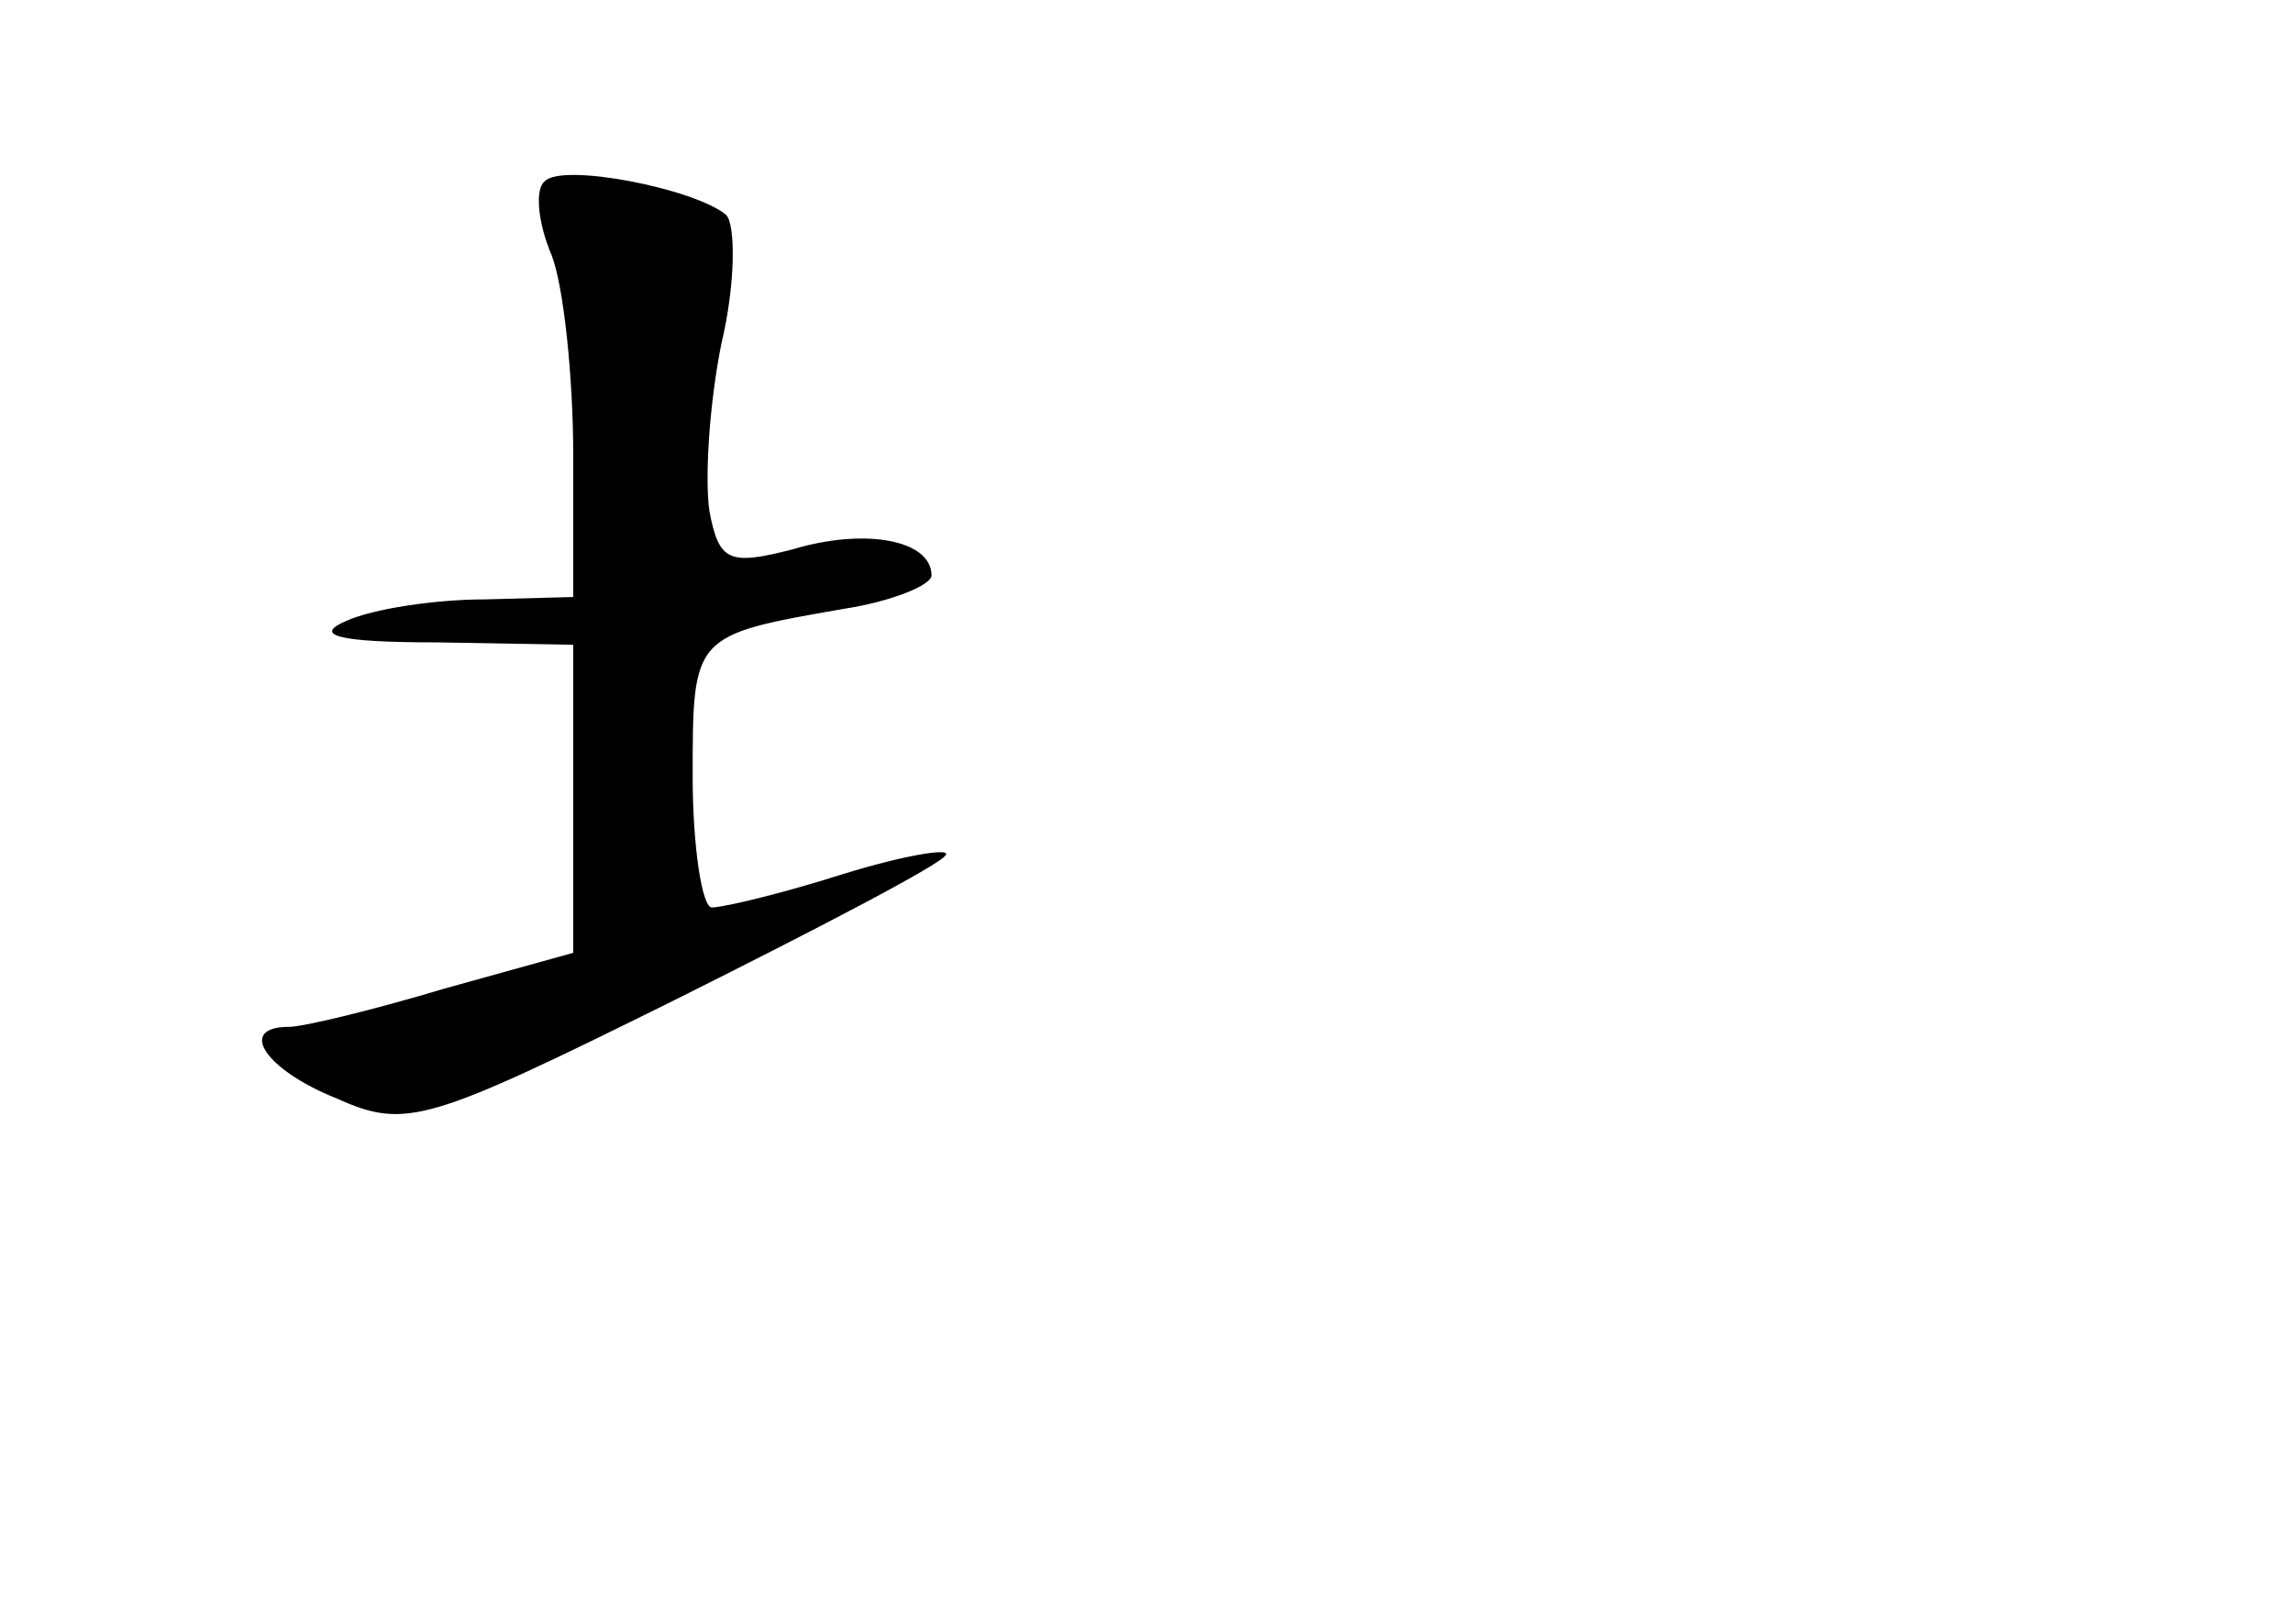 <?xml version="1.0" standalone="no"?>
<!DOCTYPE svg PUBLIC "-//W3C//DTD SVG 20010904//EN"
 "http://www.w3.org/TR/2001/REC-SVG-20010904/DTD/svg10.dtd">
<svg version="1.0" xmlns="http://www.w3.org/2000/svg"
 width="96pt" height="68pt" viewBox="0 0 96 68"
 preserveAspectRatio="xMidYMid meet">
<g transform="translate(0,68) scale(0.1,-0.1)"
fill="#000000" stroke="none">
<path d="M228 604 c-4 -3 -3 -17 3 -31 5 -13 9 -51 9 -84 l0 -59 -37 -1 c-21
0 -47 -4 -58 -9 -14 -6 -4 -9 38 -9 l57 -1 0 -64 0 -65 -54 -15 c-30 -9 -59
-16 -65 -16 -22 0 -10 -18 20 -30 29 -13 38 -10 141 41 60 30 112 57 114 61 2
3 -17 0 -43 -8 -25 -8 -50 -14 -55 -14 -4 0 -8 25 -8 55 0 59 0 59 63 70 20 3
37 10 37 14 0 15 -28 20 -58 11 -27 -7 -31 -5 -35 16 -2 14 0 45 5 70 6 25 6
50 2 54 -13 11 -69 22 -76 14z"/>
</g>
</svg>
